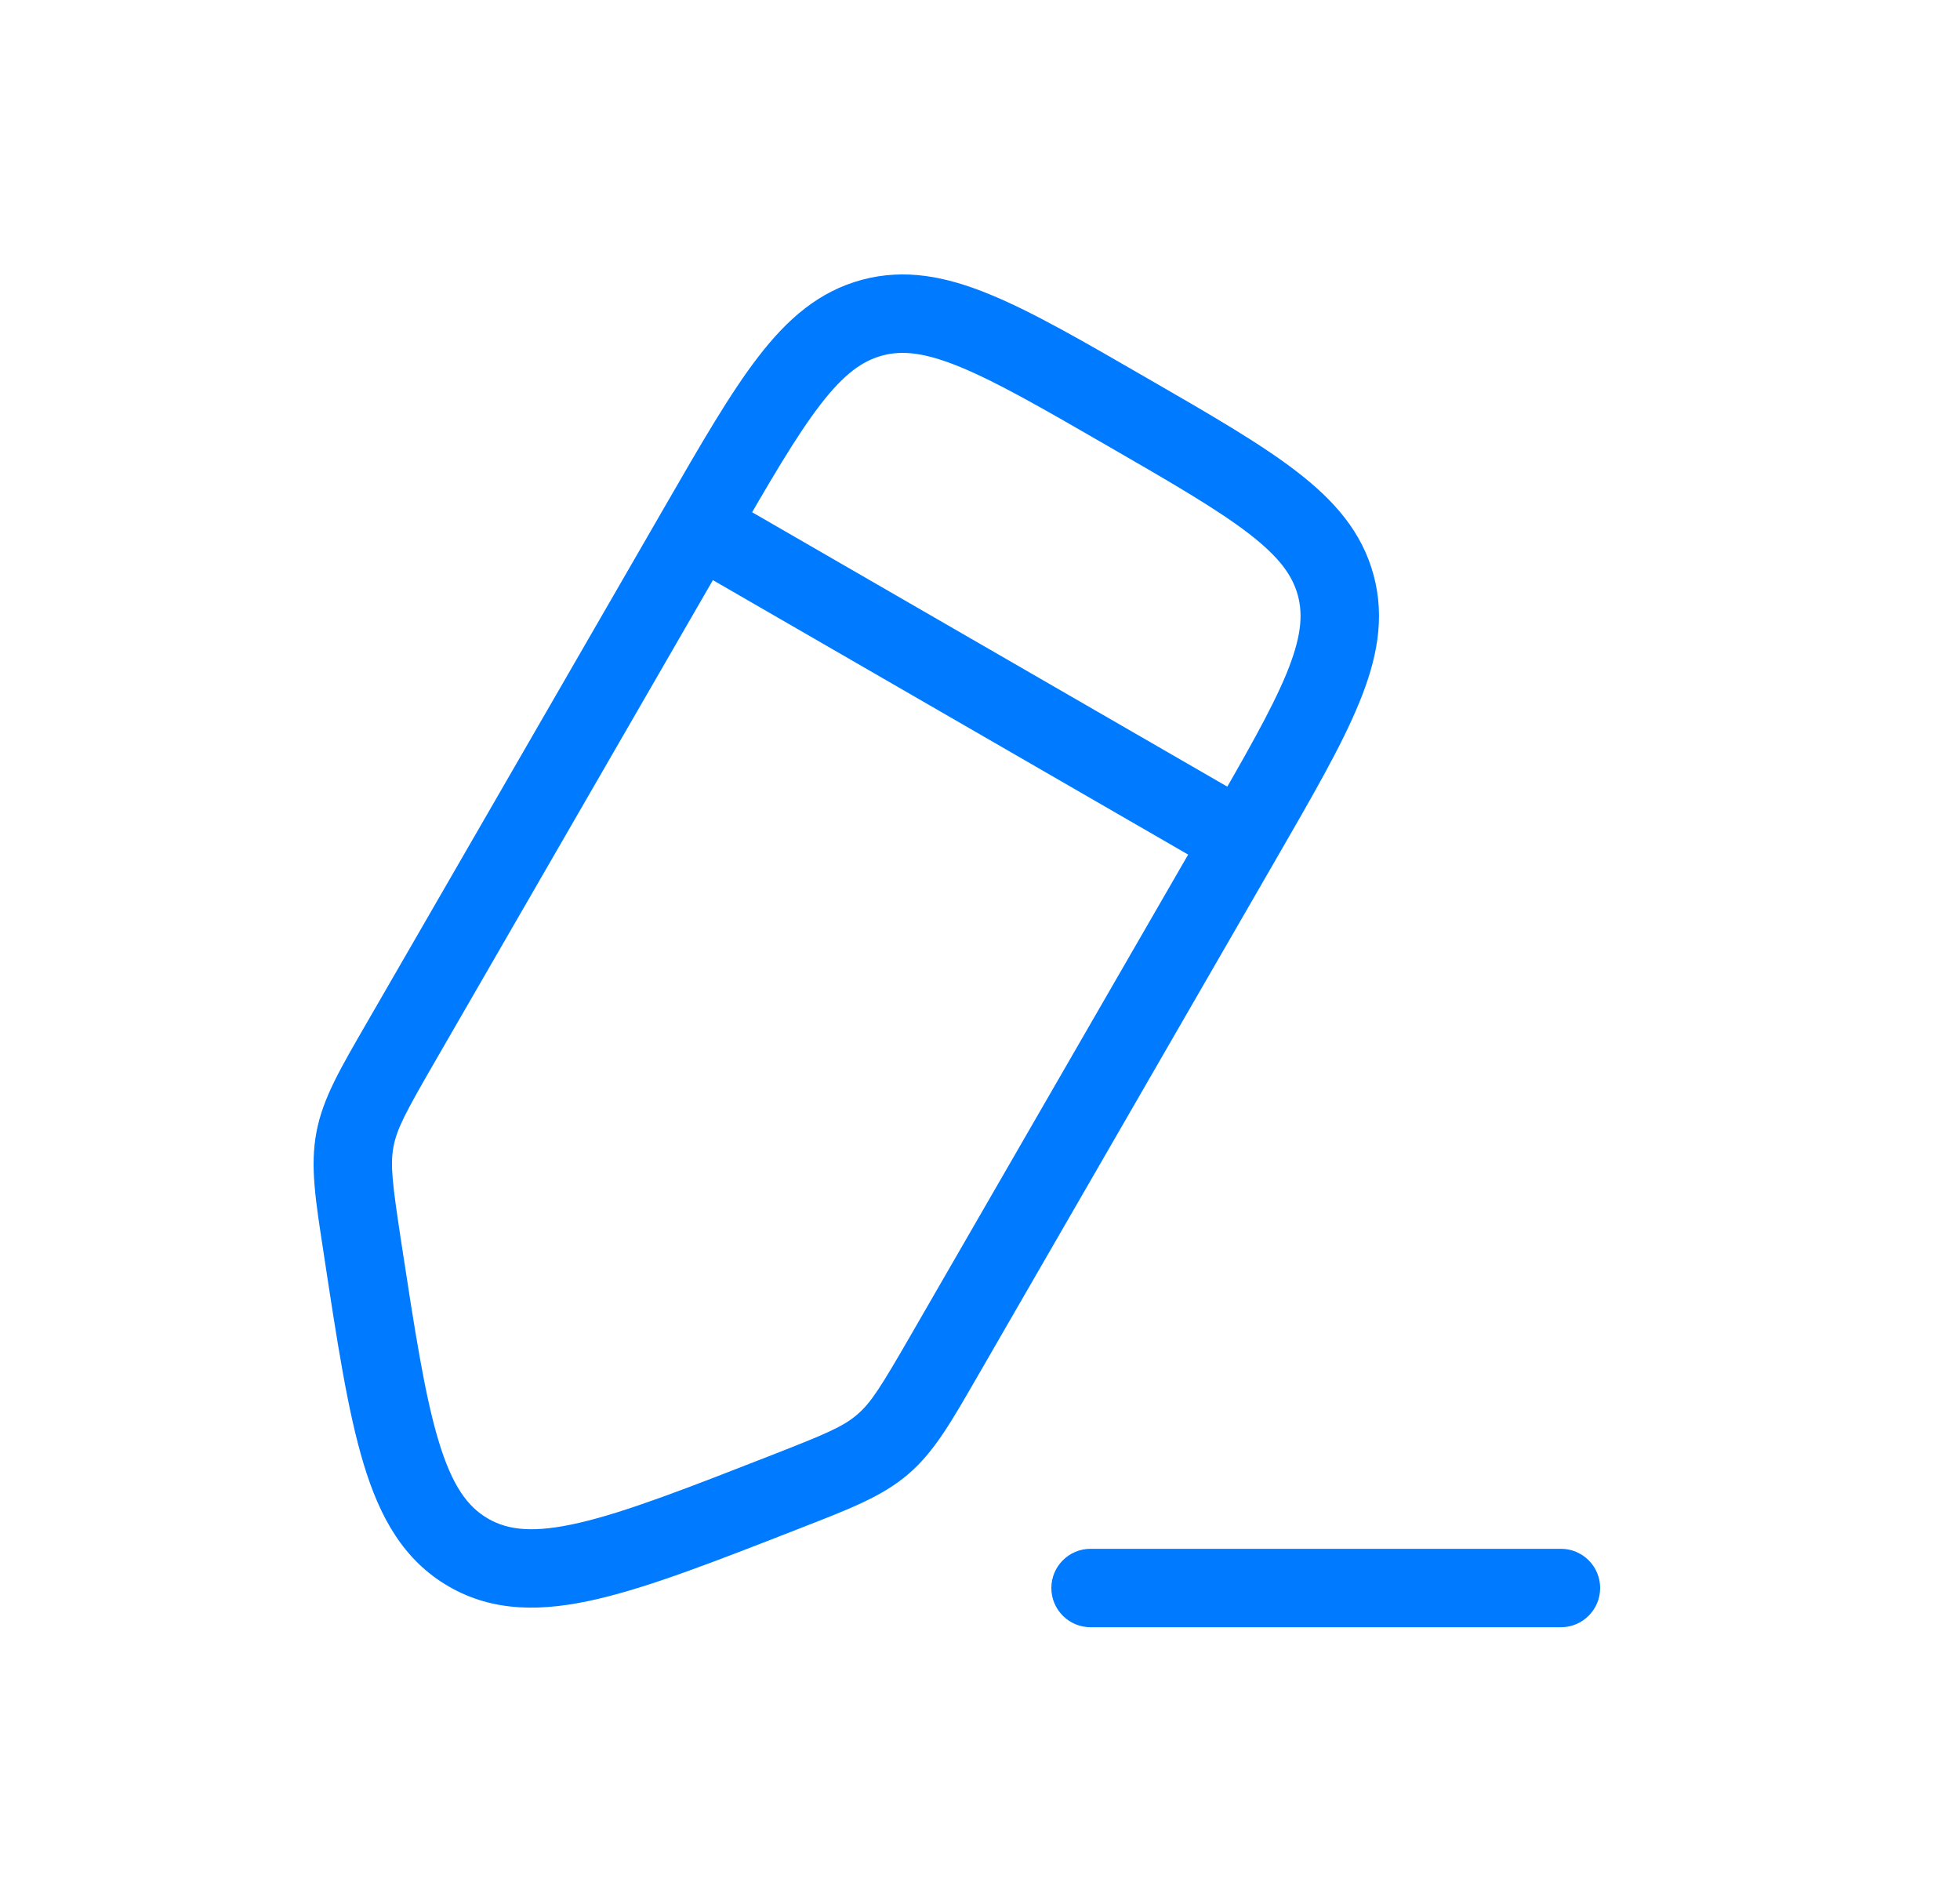 <svg width="25" height="24" viewBox="0 0 25 24" fill="none" xmlns="http://www.w3.org/2000/svg">
  <path d="M10.031 19.02L9.849 18.554L10.031 19.02ZM5.975 19.799L5.725 20.232H5.725L5.975 19.799ZM4.621 15.896L4.127 15.972L4.621 15.896ZM5.111 13.294L5.544 13.544L5.111 13.294ZM4.527 14.531L4.036 14.439H4.036L4.527 14.531ZM12.04 17.294L12.473 17.544L12.04 17.294ZM11.26 18.419L11.586 18.798L11.26 18.419ZM8.91 6.715L8.477 6.465L8.91 6.715ZM19.91 20.751C20.186 20.751 20.41 20.527 20.41 20.251C20.41 19.975 20.186 19.751 19.91 19.751V20.751ZM13.91 19.751C13.634 19.751 13.41 19.975 13.41 20.251C13.41 20.527 13.634 20.751 13.91 20.751V19.751ZM15.405 10.465L11.607 17.044L12.473 17.544L16.271 10.965L15.405 10.465ZM5.544 13.544L9.343 6.965L8.477 6.465L4.678 13.044L5.544 13.544ZM9.849 18.554C8.76 18.98 7.994 19.278 7.395 19.418C6.81 19.554 6.483 19.515 6.225 19.366L5.725 20.232C6.299 20.563 6.925 20.554 7.623 20.391C8.308 20.231 9.153 19.9 10.213 19.486L9.849 18.554ZM4.127 15.972C4.298 17.097 4.434 17.995 4.638 18.668C4.845 19.354 5.151 19.9 5.725 20.232L6.225 19.366C5.967 19.217 5.769 18.953 5.595 18.378C5.417 17.79 5.292 16.977 5.115 15.821L4.127 15.972ZM4.678 13.044C4.348 13.616 4.118 14.001 4.036 14.439L5.019 14.624C5.062 14.392 5.18 14.175 5.544 13.544L4.678 13.044ZM5.115 15.821C5.006 15.101 4.975 14.856 5.019 14.624L4.036 14.439C3.953 14.877 4.027 15.319 4.127 15.972L5.115 15.821ZM11.607 17.044C11.242 17.675 11.113 17.886 10.934 18.039L11.586 18.798C11.924 18.508 12.142 18.116 12.473 17.544L11.607 17.044ZM10.213 19.486C10.829 19.245 11.248 19.088 11.586 18.798L10.934 18.039C10.755 18.193 10.528 18.289 9.849 18.554L10.213 19.486ZM14.124 5.684C14.953 6.162 15.53 6.497 15.932 6.807C16.323 7.109 16.487 7.343 16.555 7.595L17.521 7.336C17.374 6.788 17.023 6.386 16.543 6.016C16.076 5.655 15.428 5.282 14.624 4.818L14.124 5.684ZM16.271 10.965C16.735 10.161 17.11 9.515 17.334 8.968C17.565 8.408 17.668 7.884 17.521 7.336L16.555 7.595C16.622 7.847 16.597 8.131 16.41 8.588C16.216 9.058 15.884 9.636 15.405 10.465L16.271 10.965ZM14.624 4.818C13.82 4.354 13.174 3.979 12.627 3.755C12.067 3.524 11.543 3.421 10.995 3.568L11.254 4.534C11.506 4.467 11.79 4.492 12.247 4.68C12.717 4.873 13.295 5.205 14.124 5.684L14.624 4.818ZM9.343 6.965C9.821 6.136 10.156 5.559 10.466 5.157C10.768 4.766 11.002 4.602 11.254 4.534L10.995 3.568C10.447 3.715 10.045 4.066 9.675 4.546C9.314 5.013 8.941 5.661 8.477 6.465L9.343 6.965ZM16.088 10.282L9.16 6.282L8.66 7.148L15.588 11.148L16.088 10.282ZM19.91 19.751H13.91V20.751H19.91V19.751Z" fill="#007AFF" />
</svg>